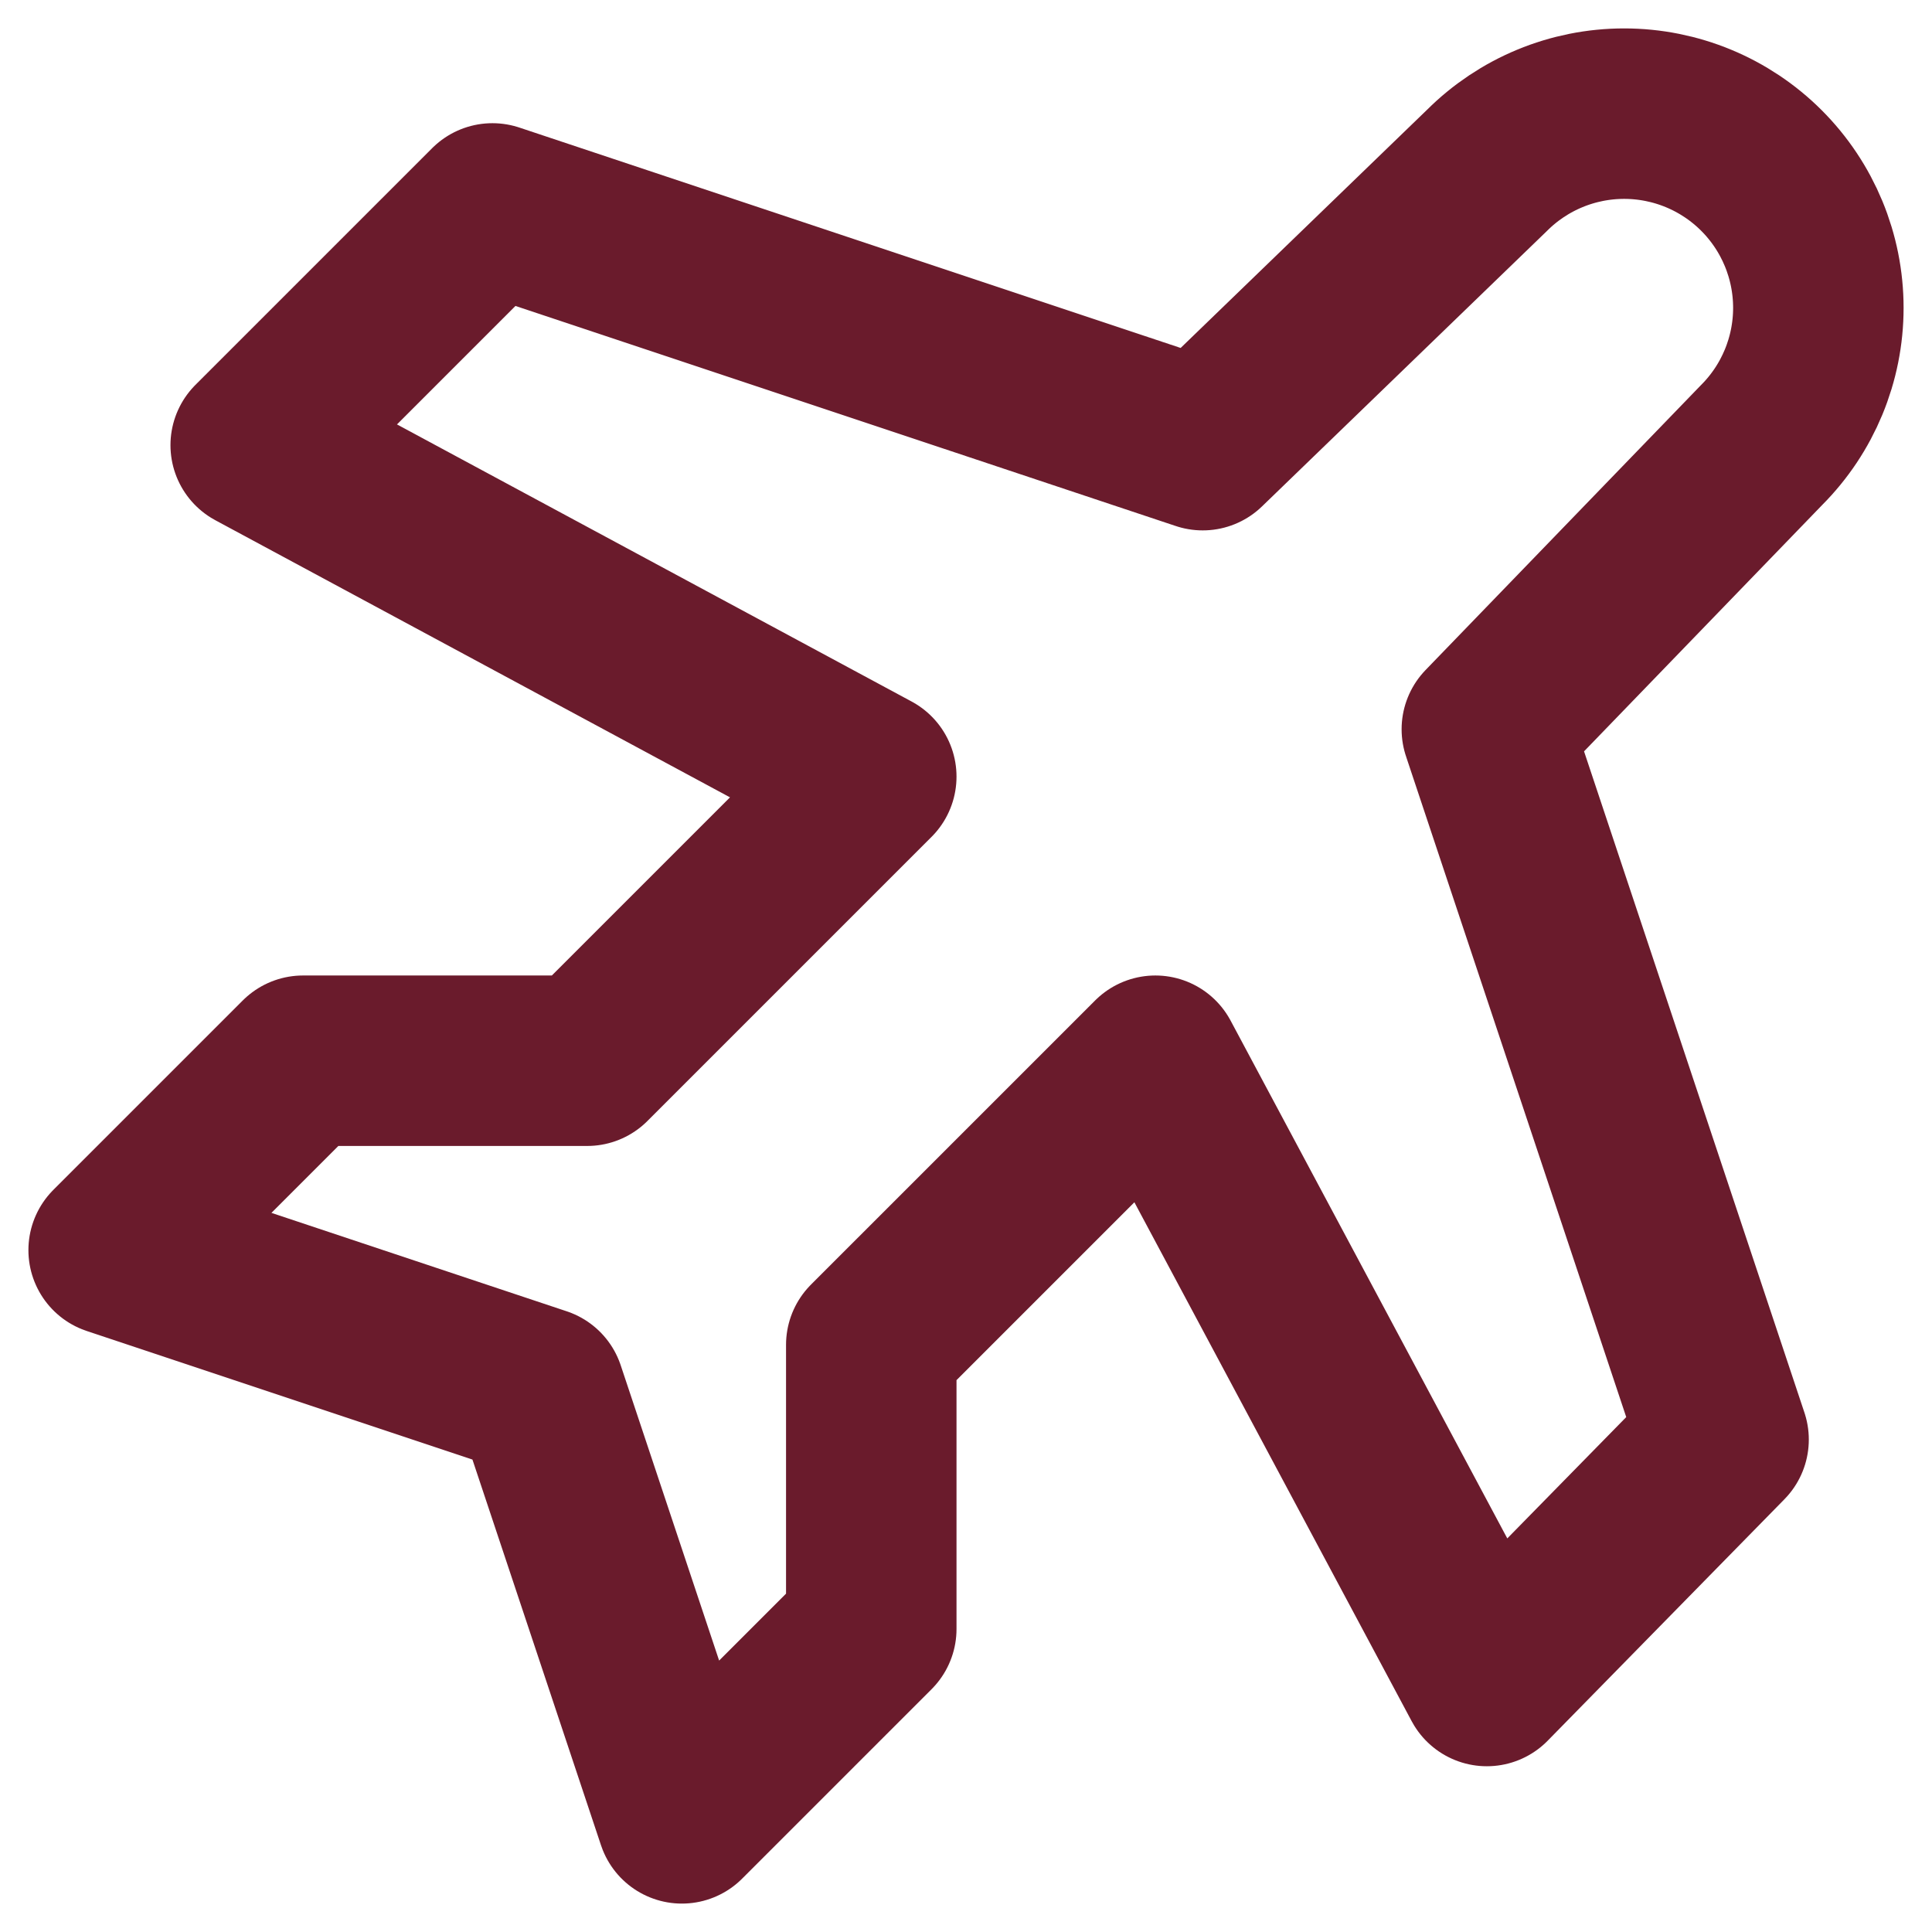 <svg width="34" height="34" viewBox="0 0 34 34" fill="none" xmlns="http://www.w3.org/2000/svg">
<path d="M21.166 7.834L26.166 3.001C26.807 2.36 27.676 2 28.582 2C29.489 2 30.358 2.36 30.999 3.001C31.64 3.642 32 4.511 32 5.418C32 6.324 31.64 7.193 30.999 7.834L26.166 12.834L30.332 25.334L26.166 29.583L20.333 18.667L15.333 23.667V28.667L12 32L9.5 24.5L2 22L5.333 18.667H10.333L15.333 13.667L4.5 7.834L8.666 3.668L21.166 7.834Z" stroke="#6A1B2C" stroke-width="3" stroke-linecap="round" stroke-linejoin="round"/>
</svg>
